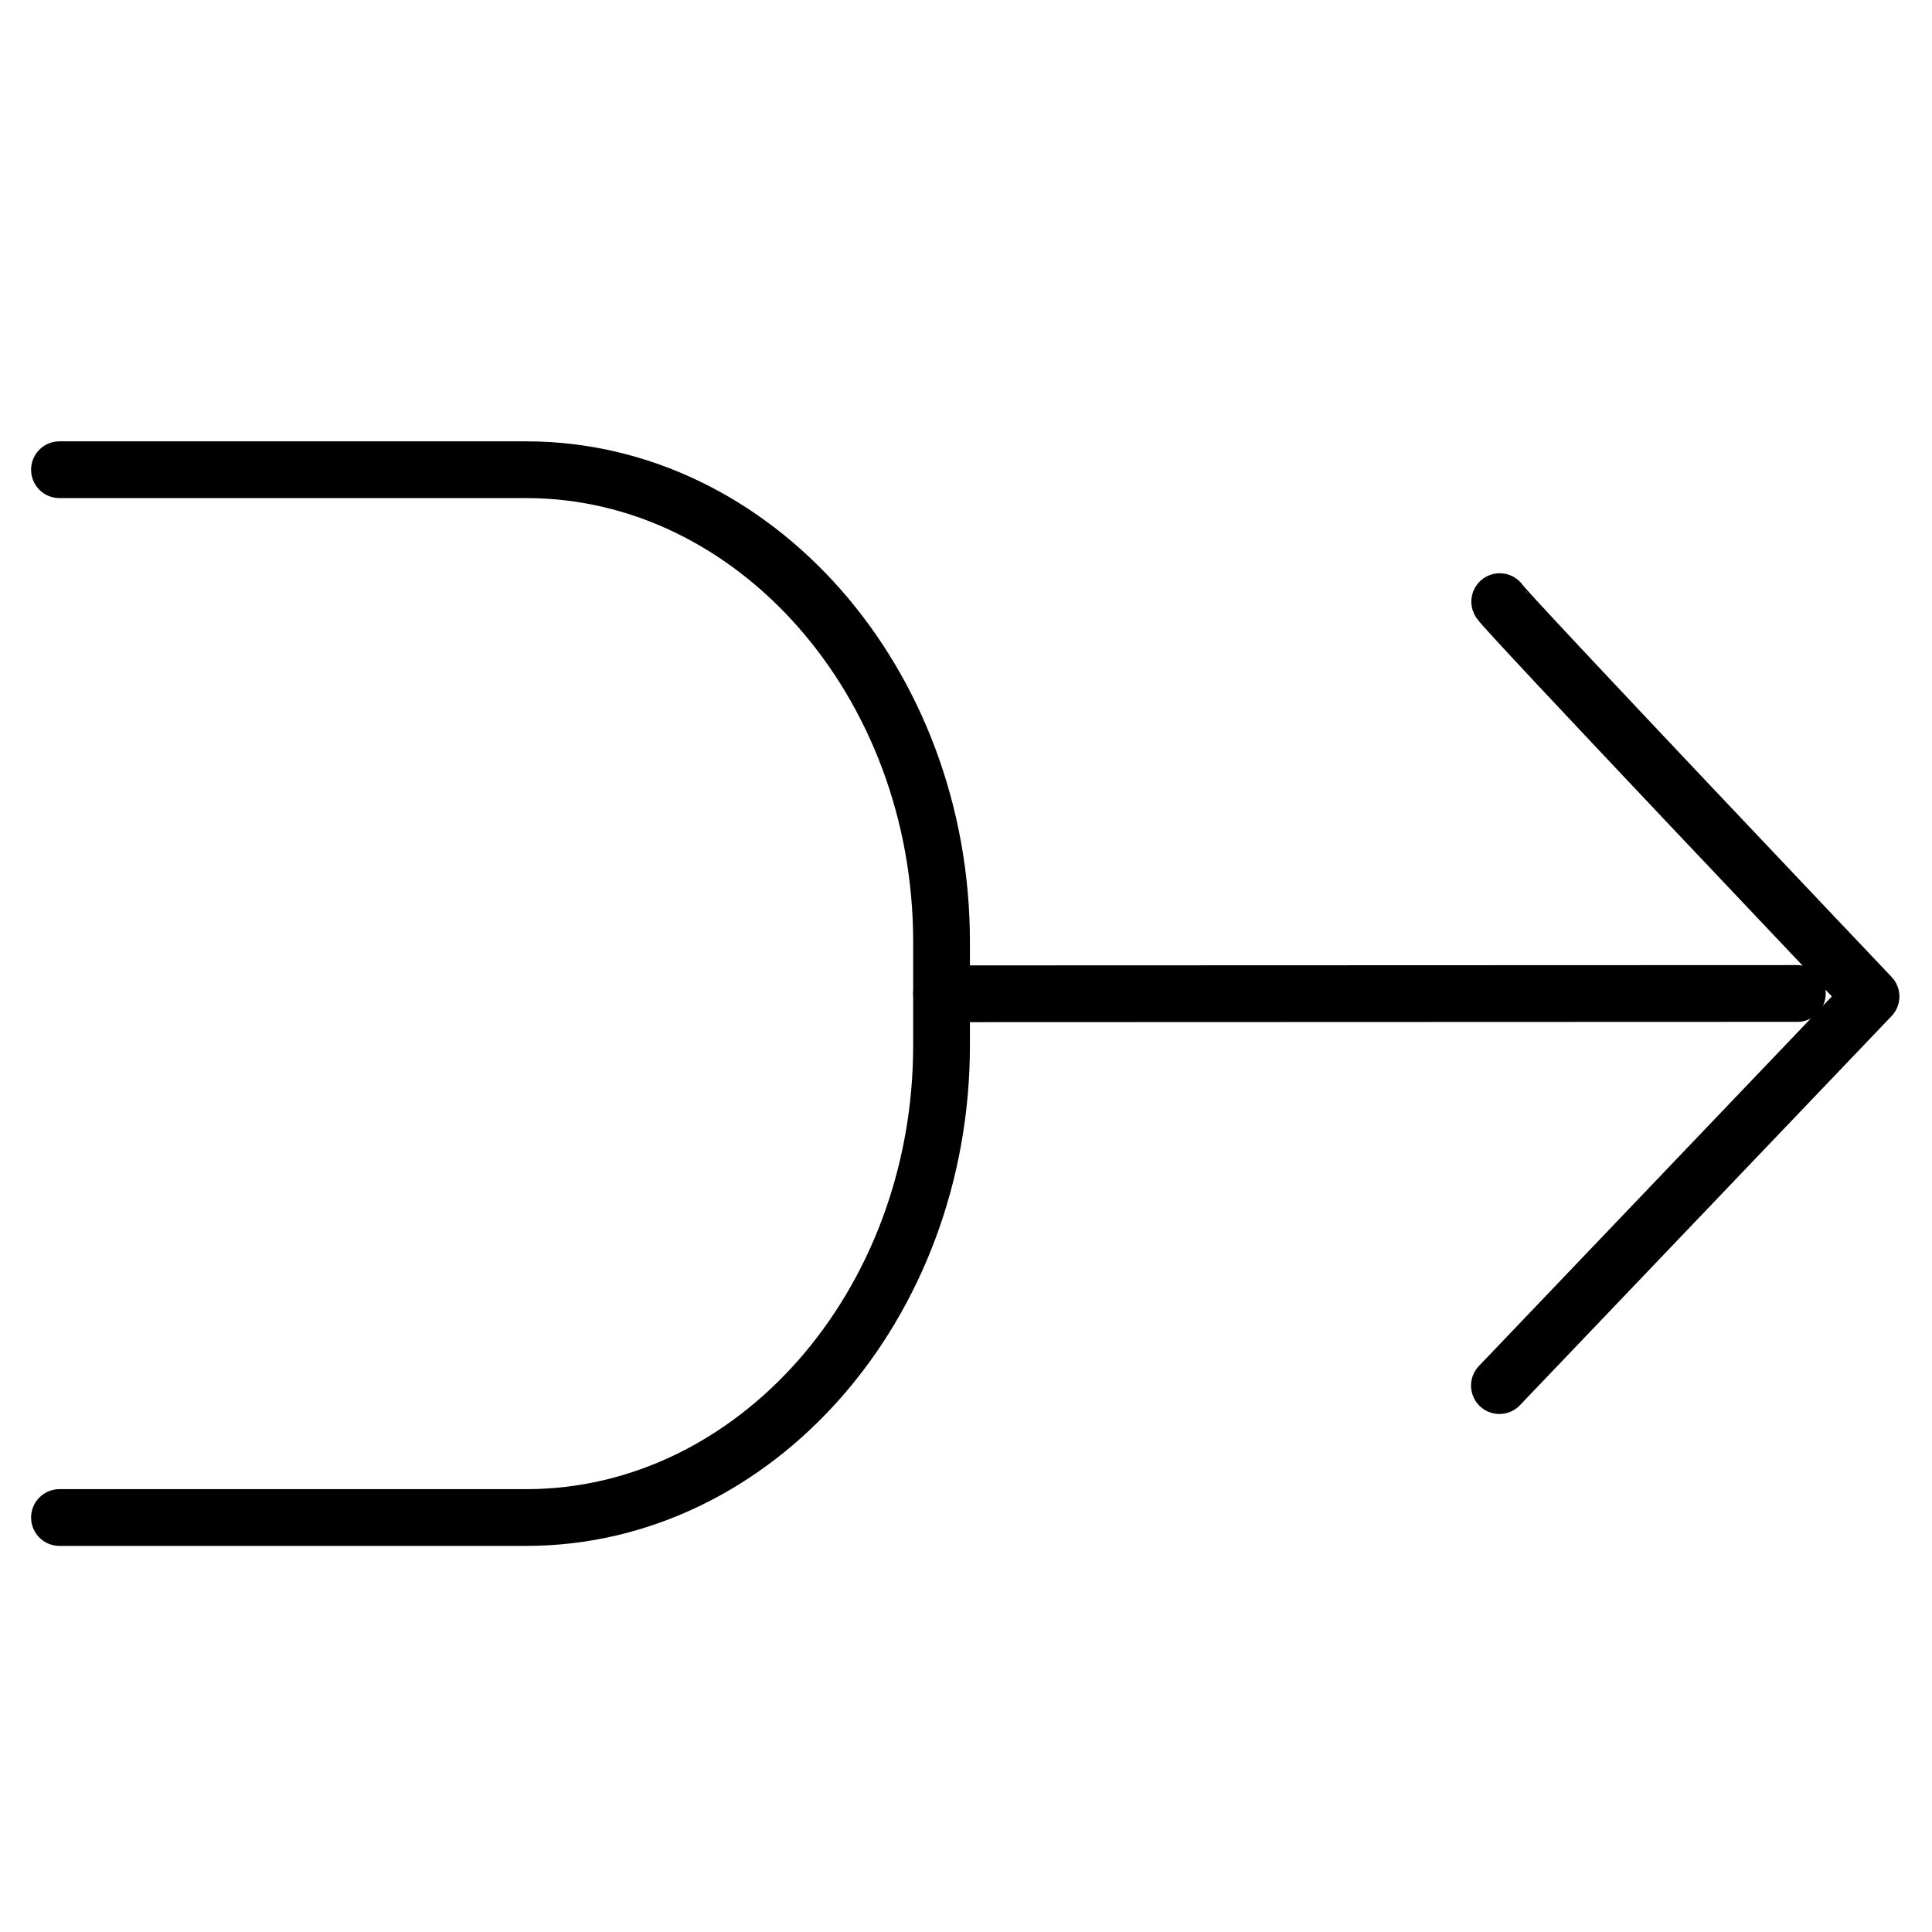 <?xml version="1.0" encoding="UTF-8"?>
<svg id="Layer_1" xmlns="http://www.w3.org/2000/svg" version="1.1" viewBox="0 0 64 64">
  <!-- Generator: Adobe Illustrator 29.3.1, SVG Export Plug-In . SVG Version: 2.1.0 Build 151)  -->
  <defs>
    <style>
      .st0 {
        fill: none;
        stroke: #000;
        stroke-linecap: round;
        stroke-linejoin: round;
        stroke-width: 1.88px;
      }
    </style>
  </defs>
  <line class="st0" x1="31.19" y1="32.92" x2="59.54" y2="32.91"/>
  <path class="st0" d="M49.68,19.93c.07.2,12.3,13.08,12.3,13.08l-12.31,12.89"/>
  <path class="st0" d="M1.97,15.56h15.46c7.57,0,13.76,7.04,13.76,15.64v3.43c0,8.62-6.19,15.64-13.76,15.64H1.97"/>
</svg>